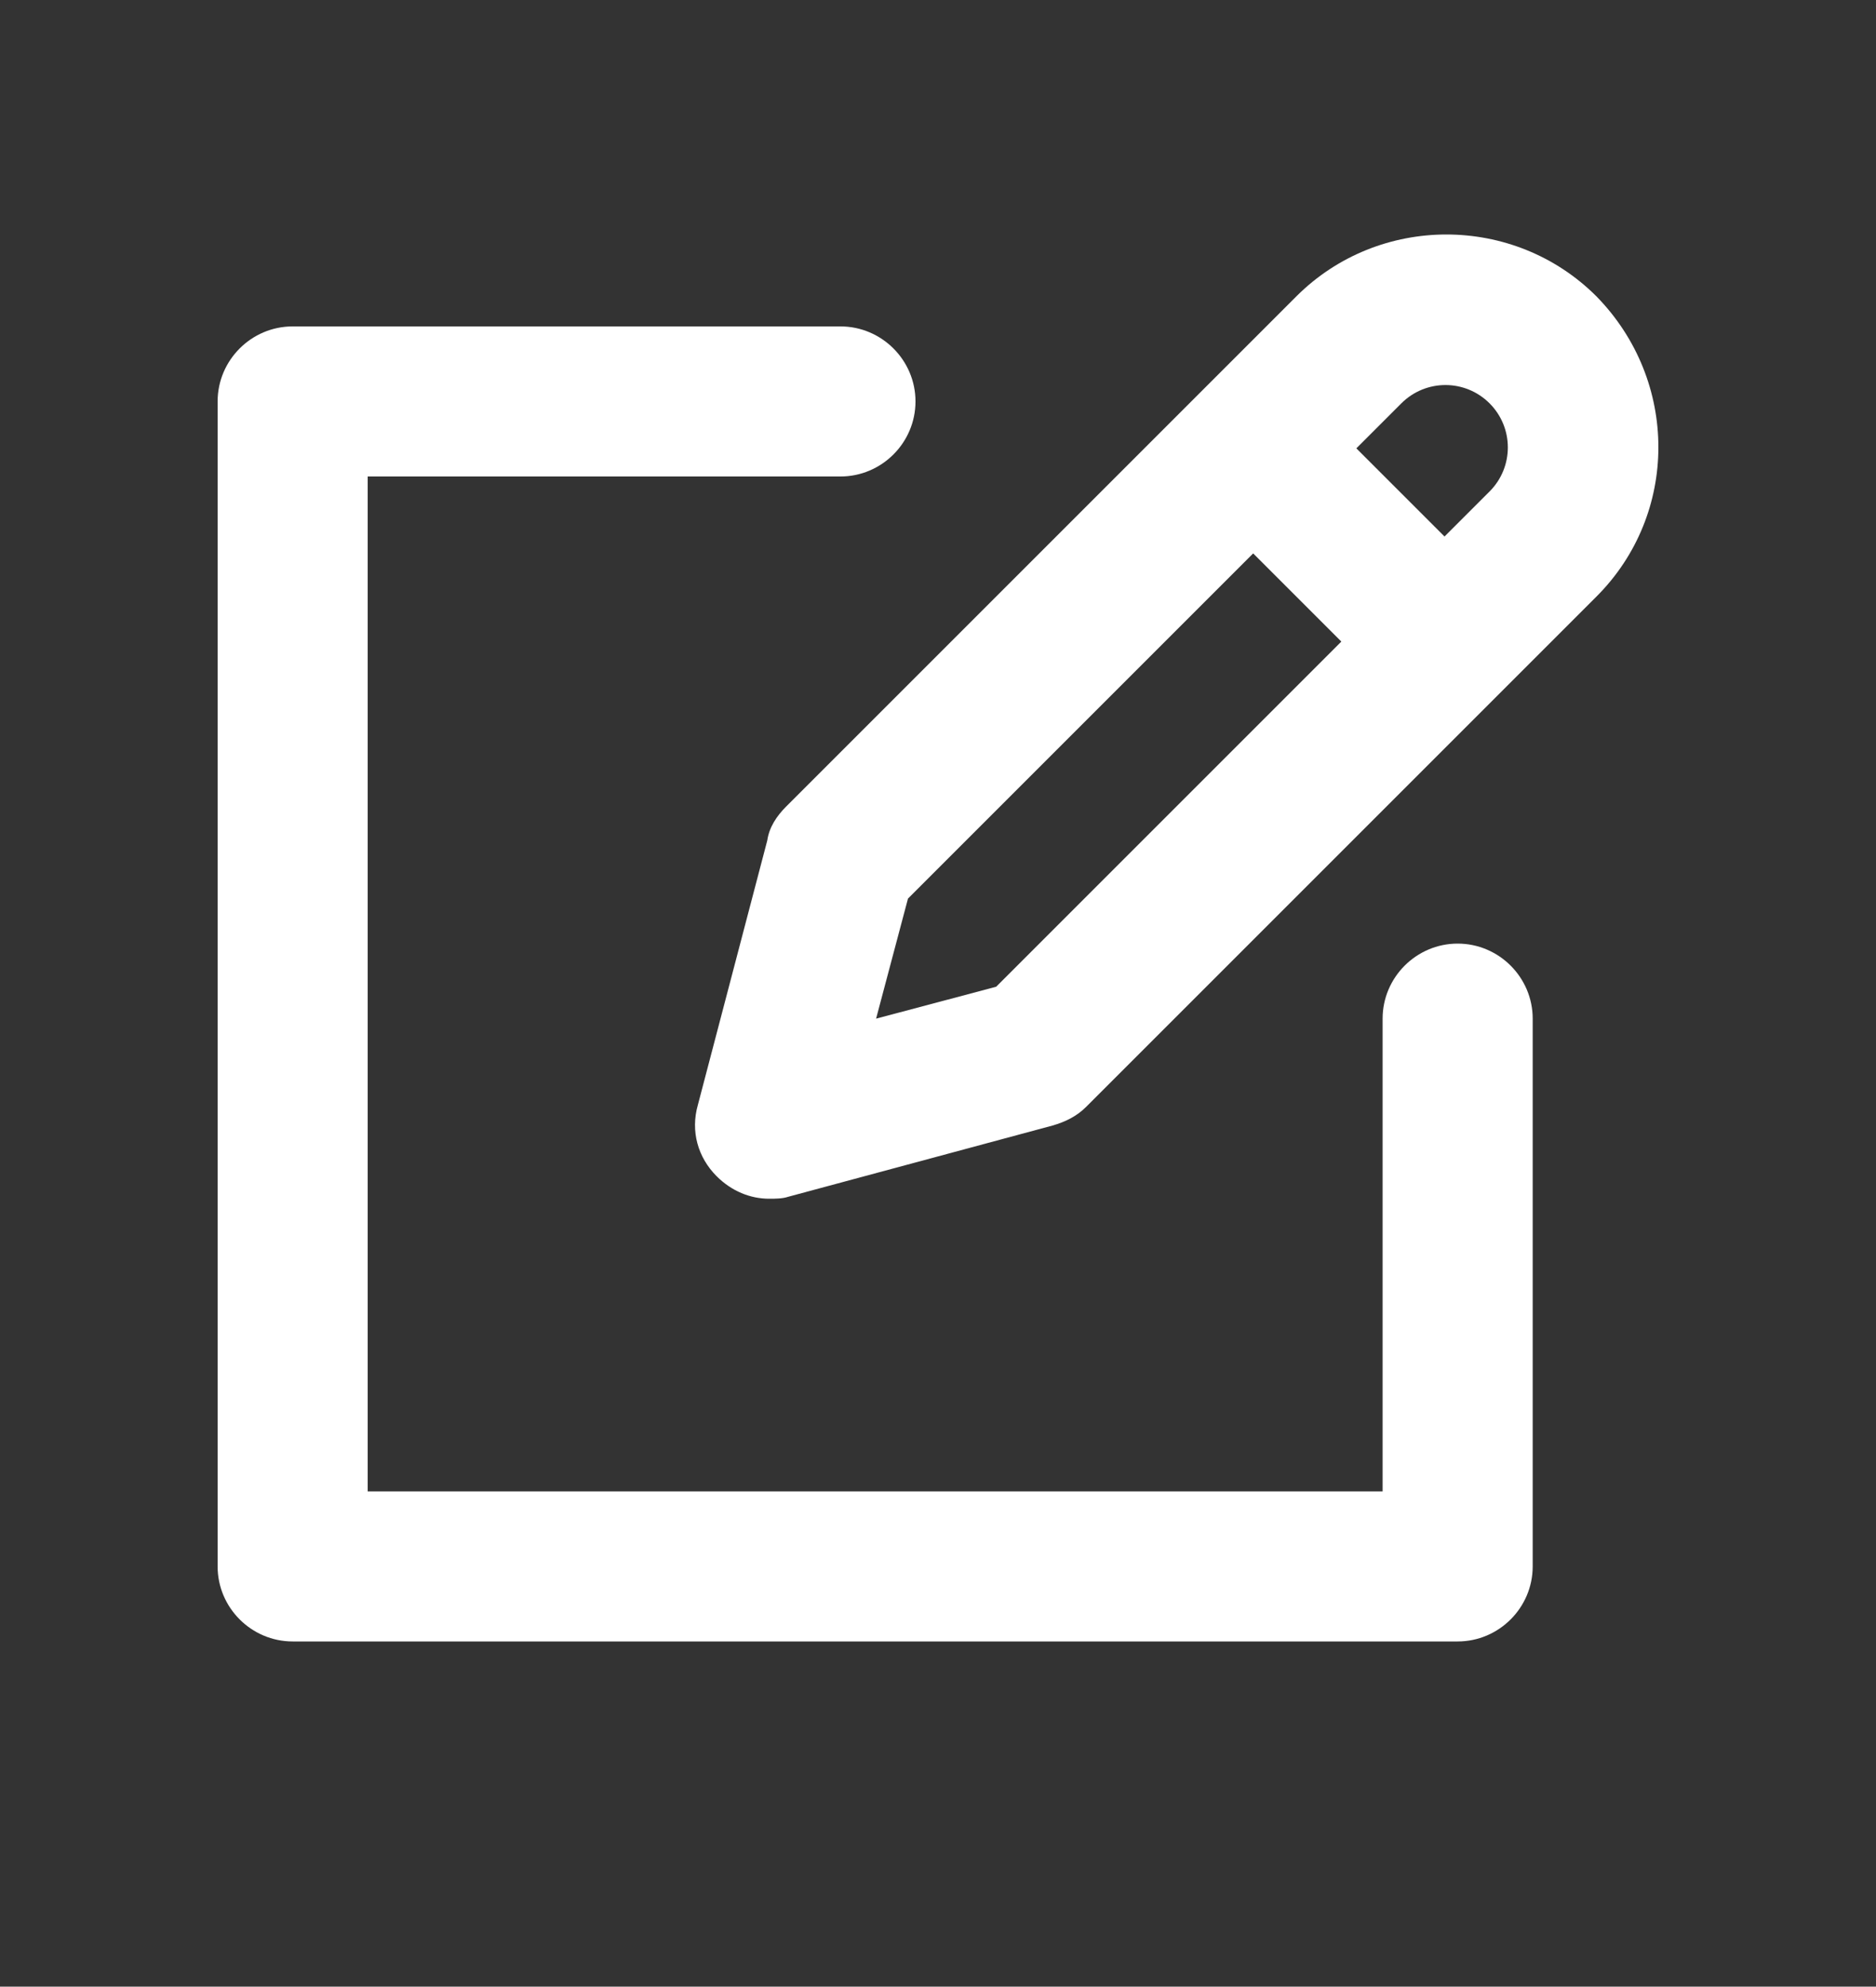 <?xml version="1.0" encoding="utf-8"?>
<!-- Generator: Adobe Illustrator 22.1.0, SVG Export Plug-In . SVG Version: 6.00 Build 0)  -->
<svg version="1.1" id="Capa_1" xmlns="http://www.w3.org/2000/svg" xmlns:xlink="http://www.w3.org/1999/xlink" x="0px" y="0px"
	 viewBox="0 0 100 105.9" style="enable-background:new 0 0 100 105.9;" xml:space="preserve">
<rect x="0" y="0" width="100" height="105.9" fill="#333333" stroke="none"/>
<style type="text/css">
	.st0{fill:#FFFFFF;}
</style>
<g>
	<path class="st0" d="M77.7,50.3c-2.2,0-4,1.8-4,4v25.2H19.6V25.4h25.2c2.2,0,4-1.8,4-4s-1.8-4-4-4H15.6c-2.2,0-4,1.8-4,4v62.1
		c0,2.2,1.8,4,4,4h62.1c2.2,0,4-1.8,4-4V54.3C81.7,52.1,79.9,50.3,77.7,50.3z"/>
	<path class="st0" d="M85.1,15.8c-4.4-4.4-11.6-4.4-16,0L63.9,21l-22,22c-0.5,0.5-0.9,1.1-1,1.8l-3.7,14.1c-0.4,1.4,0,2.8,1,3.8
		c0.8,0.8,1.8,1.2,2.8,1.2c0.3,0,0.7,0,1-0.1L56.1,60c0.7-0.2,1.3-0.5,1.8-1l22-22l5.2-5.2C89.5,27.4,89.5,20.3,85.1,15.8L85.1,15.8
		z M53.1,52.6l-6.4,1.7l1.7-6.4l18.4-18.4l4.7,4.7L53.1,52.6z M79.4,26.2l-2.4,2.4l-4.7-4.7l2.4-2.4c1.3-1.3,3.4-1.3,4.7,0
		C80.7,22.8,80.7,24.9,79.4,26.2z"/>
</g>
</svg>
